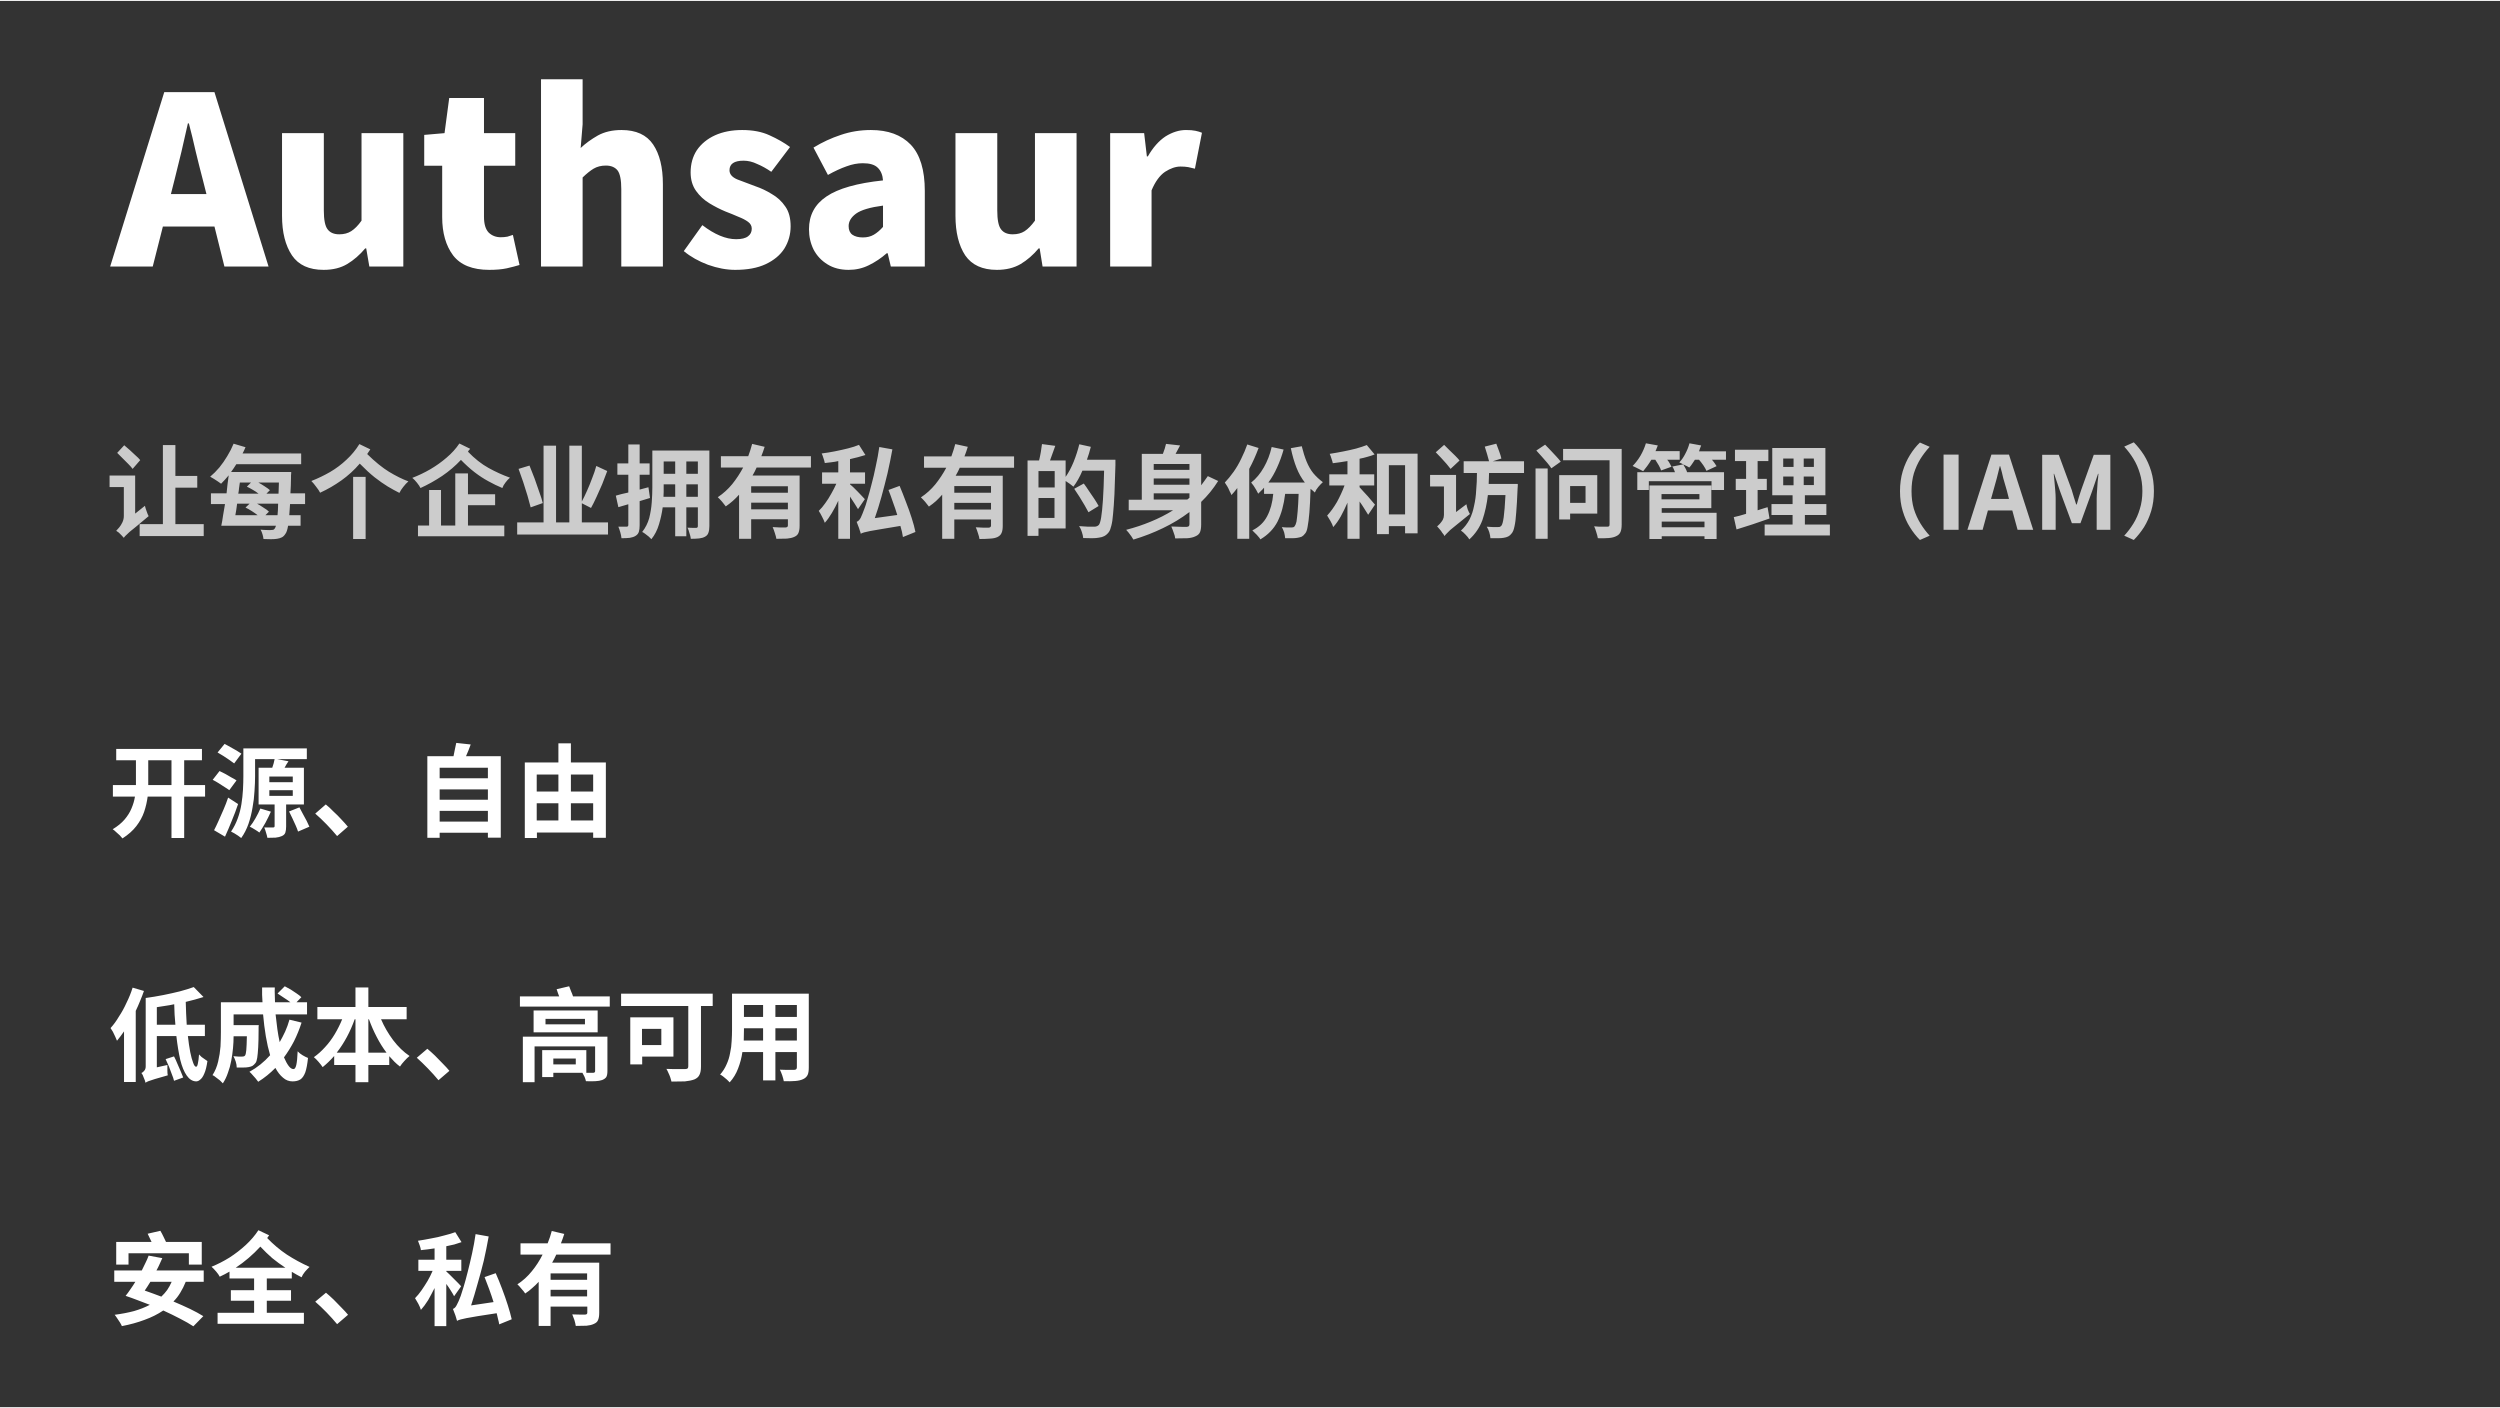 <svg version="1.2" xmlns="http://www.w3.org/2000/svg" viewBox="0 0 1280 720" width="680" height="383">
	<rect x="0" y="0" width="1280" height="720" fill="#333333" stroke="none"/>
	<title>template</title>
	<style>
		.s0 { fill: #ffffff } 
		.s1 { fill: #cccccc } 
	</style>
	<path id="开源、自由  低成本、高可用  安全、私有" class="s0" aria-label="开源、自由

低成本、高可用

安全、私有"  d="m75.9 400v1.5h11.9v-12.7h-11.9zm18.4 1.5h10.7v5.9h-10.7v21.2h-6.5v-21.2h-12.2q-0.5 3.9-1.8 7.8-1.3 3.8-4 7.3-2.6 3.4-7.1 6.3-0.6-0.8-1.4-1.6-0.9-0.9-1.9-1.7-0.9-0.9-1.7-1.4 3.8-2.3 6.1-5 2.3-2.7 3.5-5.6 1.3-3 1.8-6.1h-11.3v-5.9h11.8v-1.6-11.1h-10.1v-5.8h43.9v5.8h-9.1zm29.3-16.1l-3.7 5q-1-0.8-2.5-1.8-1.4-1-3-2-1.6-1-3-1.8l3.6-4.4q1.3 0.7 2.9 1.6 1.7 0.9 3.2 1.8 1.5 0.9 2.5 1.6zm-2.5 13.7l-3.7 5q-0.9-0.7-2.4-1.6-1.5-1-3.1-2-1.6-1-3-1.7l3.5-4.5q1.4 0.7 3 1.5 1.6 0.9 3.1 1.8 1.6 0.8 2.6 1.5zm-4.3 8.8l5.1 3.3q-1.4 4.2-3.2 8.5-1.7 4.3-3.5 8.2l-5.6-3.3q1.1-2.1 2.3-4.8 1.3-2.8 2.6-5.9 1.3-3 2.3-6zm16.5 5.6l5.4 1.6q-1.2 2.7-2.8 5.7-1.7 3-3.1 5-0.9-0.7-2.4-1.6-1.4-0.9-2.5-1.4 1.5-1.8 2.9-4.3 1.5-2.6 2.5-5zm16.6-9.4h-12v2.9h12zm0-7h-12v2.9h12zm5.7-4.5v18.8h-9.1v11.3q0 1.9-0.4 3.1-0.4 1.2-1.8 1.8-1.3 0.6-3.2 0.8-1.8 0.1-4.2 0.1-0.2-1.2-0.7-2.7-0.4-1.5-0.9-2.6 1.4 0 2.7 0 1.4 0 1.8 0 0.8 0 0.8-0.7v-11.1h-8.2v-18.8h7q0.4-1.1 0.7-2.2 0.3-1.2 0.5-2.2h-10v8.8q0 3.4-0.3 7.6-0.2 4.1-1 8.4-0.7 4.3-2.1 8.4-1.4 4-3.7 7.2-0.6-0.5-1.6-1.2-0.9-0.6-1.9-1.2-1-0.6-1.7-0.9 2.1-3.1 3.4-6.7 1.3-3.5 1.9-7.3 0.6-3.8 0.8-7.4 0.2-3.7 0.2-6.9v-14.3h32.5v5.5h-15.2l5.8 1.1q-0.5 0.8-1.1 1.7-0.4 0.8-0.9 1.6zm-7.6 22.4l5.3-2.1q0.9 1.6 1.8 3.4 1 1.8 1.9 3.5 0.8 1.7 1.4 3l-5.8 2.5q-0.4-1.3-1.2-3.1-0.8-1.8-1.7-3.7-0.9-1.9-1.7-3.5zm30.1 7.8l-5.5 4.8q-2.4-2.9-5.4-6-3.1-3.2-5.8-5.5l5.4-4.7q1.9 1.5 3.9 3.6 2.2 2 4.1 4.1 2 2.1 3.3 3.7zm47-8.1v5.5h24.7v-5.5zm24.7-5.7v-5.3h-24.7v5.3zm0-11v-5.4h-24.7v5.4zm-11.2-11.3h17.8v41.7h-6.6v-2.5h-24.7v2.6h-6.3v-41.8h13.4q0.4-1.7 0.7-3.5 0.4-1.8 0.7-3.3l7.4 0.8q-1.1 3.1-2.4 6zm53.7 24.1v8.8h11.4v-8.8zm-6.4 0h-11.1v8.8h11.1zm0-6v-8.7h-11.1v8.7zm17.8 0v-8.7h-11.4v8.7zm-11.4-24.7v9.8h17.9v38.6h-6.5v-2.7h-28.8v2.8h-6.2v-38.7h17.2v-9.8zm-224.4 125.1l5.8 1.7q-0.9 2.6-2 5.2-1 2.5-2.2 5v36.4h-6v-25.9q-0.9 1.3-1.8 2.5-0.9 1.2-1.8 2.3-0.3-0.8-0.9-2.1-0.6-1.2-1.2-2.5-0.7-1.2-1.2-1.9 2.3-2.5 4.3-5.9 2.2-3.3 3.9-7.1 1.9-3.8 3.1-7.7zm16.9 36.6l4.3-1.4q0.9 1.7 1.7 3.7 0.9 2 1.7 3.9 0.8 1.8 1.3 3.2l-4.7 1.7q-0.3-1.4-1.1-3.3-0.7-2-1.5-4-0.9-2-1.7-3.8zm-4.5-26.6v9h9.5q-0.2-2.4-0.4-5.1-0.1-2.7-0.2-5.4-2.2 0.5-4.4 0.8-2.3 0.4-4.5 0.7zm24.6 9v5.8h-8.7q0.5 4.6 1.2 8.2 0.7 3.5 1.5 5.5 0.7 2 1.5 2 0.6 0 0.9-1.6 0.4-1.7 0.6-4.7 0.5 0.6 1.3 1.3 0.9 0.6 1.7 1.2 0.9 0.6 1.3 0.9-0.6 4.2-1.6 6.4-0.9 2.2-2.1 3.1-1 0.9-2.1 0.9-2.8-0.1-4.8-3-2-2.8-3.3-8-1.2-5.2-2-12.2h-10v16l5.4-1.2q0 1.2 0 2.8 0 1.6 0.2 2.5-4.3 1.2-6.6 1.9-2.3 0.7-3.3 1.1-1 0.4-1.5 0.8-0.2-1.1-0.9-2.6-0.5-1.6-1.2-2.4 0.8-0.3 1.4-1.1 0.8-0.8 0.8-2.3v-34.9-0.1q4.4-0.6 9-1.5 4.5-0.9 8.5-1.9 4.1-1.1 7.1-2.2l5 5.1q-2.1 0.7-4.4 1.3-2.3 0.6-4.7 1.2 0.1 3.1 0.2 6 0.1 3 0.3 5.7zm43.3-2.6l6.2 1.5q-1.6 5-3.9 9.6-2.3 4.4-5.1 8.2 1.2 2.8 2.4 4.4 1.2 1.6 2.5 1.6 0.9 0 1.4-2.1 0.5-2.2 0.7-7 1 1.1 2.5 2 1.5 0.9 2.8 1.4-0.5 4.8-1.4 7.4-1 2.6-2.5 3.6-1.6 1-4 1-2.8 0-4.9-1.9-2.2-1.8-3.9-5-4 4.1-8.8 7.1-0.5-0.7-1.3-1.7-0.8-0.9-1.7-1.9-0.8-1-1.5-1.5 6-3.3 10.6-8.5-1.3-4.4-2.2-9.7-0.9-5.4-1.4-11.2h-15.1v5.5h12.9q0 0-0.1 0.9 0 0.9 0 1.5 0 5.4-0.2 8.9-0.2 3.5-0.5 5.4-0.3 2-0.9 2.7-0.8 1-1.6 1.5-0.8 0.4-2 0.6-1 0.2-2.6 0.2-1.6 0-3.4 0 0-1.4-0.5-3-0.5-1.6-1.2-2.8 1.4 0.1 2.6 0.2 1.2 0 1.9 0 0.5 0 0.8-0.1 0.4-0.1 0.7-0.5 0.4-0.6 0.6-2.7 0.2-2.2 0.3-7.1h-6.8q0 2.9-0.3 6.1-0.3 3.2-0.9 6.4-0.6 3.3-1.7 6.2-1 3-2.6 5.4-0.5-0.6-1.5-1.5-1-0.8-2.1-1.6-0.9-0.8-1.7-1.1 2-3.1 2.9-7 0.9-3.8 1.2-7.7 0.2-4 0.2-7.4v-15.2h21.3q-0.1-1.9-0.2-3.8 0-1.9 0-3.8h6.5q-0.1 1.9 0 3.8 0 1.9 0.1 3.8h7.9q-1.4-1.1-3.3-2.3-1.7-1.2-3.3-2.2l3.7-3.7q1.5 0.8 3.1 1.7 1.6 1 3 2 1.5 1 2.4 1.9l-2.5 2.6h5.4v6.2h-16.1q0.4 3.9 0.9 7.5 0.5 3.6 1.2 6.7 1.5-2.6 2.8-5.4 1.3-2.9 2.2-6.1zm40.4-0.2v17.1h9.3q-2.8-3.7-5-8-2.3-4.4-4-9.1zm-16.2 17.1h9.6v-17.1h-0.4q-3.4 9.6-9.2 17.1zm35.8-23.4v6.3h-13.1q2.4 5.6 6.2 10.7 3.8 5 8.4 8.1-1.2 0.9-2.7 2.6-1.4 1.5-2.2 2.8-1.5-1.1-2.9-2.5-1.3-1.3-2.6-2.8v4.5h-10.7v8.8h-6.6v-8.8h-10.9v-4.6q-2.8 3.2-5.9 5.7-0.8-1.2-2.1-2.7-1.3-1.5-2.4-2.4 3-2.1 5.7-5.1 2.8-3 5-6.7 2.2-3.7 3.8-7.6h-12.7v-6.3h19.5v-10h6.6v10zm21.9 32.7l-5.6 4.8q-2.4-2.9-5.4-6-3-3.1-5.7-5.5l5.4-4.6q1.8 1.5 3.9 3.5 2.1 2.1 4.1 4.2 2 2 3.3 3.6zm53.2-3.3h11.5v-3h-11.5zm-15.6-14.2h43.3v17.6q0 2.1-0.6 3.1-0.6 0.9-2.1 1.5-1.4 0.5-3.5 0.6-2.1 0.1-4.8 0-0.2-1-0.7-2.2-0.6-1.2-1.1-2.1h-14.9v2.2h-5.7v-13.8h22.6v11.6h-0.7q1.4 0 2.6 0 1.2 0 1.6 0 1 0 1-0.9v-12.6h-31v18.3h-6zm11.6-6.3h20.2v-2.8h-20.2zm-6.1-7.1h32.8v11.2h-32.8zm20.2-7.2h18.8v5.2h-46v-5.2h20.1q-0.4-1-0.7-1.9-0.3-0.9-0.6-1.8l6.4-1.5q0.4 1.2 1 2.6 0.6 1.3 1 2.6zm45.2 24.9v-8.3h-9.9v8.3zm6.2-14.2v20.1h-16v4h-6.1v-24.1zm-26.8-12.1h46.9v6.3h-6v31q0 2.8-0.8 4.3-0.7 1.5-2.6 2.3-1.9 0.7-4.8 1-2.9 0.1-6.9 0.1-0.2-0.9-0.6-2.1-0.4-1.2-1-2.4-0.5-1.2-1-2 1.9 0.1 3.8 0.1 2 0 3.5 0 1.6 0 2.2 0 0.9 0 1.3-0.3 0.4-0.3 0.4-1.1v-30.9h-34.4zm79 17.7v6.3h11v-6.3zm-16.2 6.3h9.9v-6.3h-9.8v0.9q0 2.5-0.1 5.4zm9.9-12.1v-6.1h-9.8v6.1zm6.3 0h11v-6.1h-11zm-22.2-11.9h39.3v37.8q0 2.5-0.6 3.8-0.7 1.4-2.2 2.1-1.6 0.8-4.1 1-2.4 0.2-5.9 0.1-0.2-1.2-0.8-3-0.6-1.7-1.2-2.9 1.5 0 3 0.1 1.5 0 2.6 0 1.2 0 1.7 0 1.4 0 1.4-1.3v-7.8h-11v14.5h-6.3v-14.5h-10.6q-0.6 4.3-2.2 8.4-1.5 4-4.3 7.1-0.5-0.6-1.4-1.4-0.9-0.8-1.8-1.5-1-0.8-1.7-1.1 2.1-2.4 3.3-5.2 1.3-2.8 1.8-5.8 0.7-3.1 0.8-6.1 0.2-3 0.2-5.7zm-278.1 132.9h-30.9v5.8h-6.3v-11.6h18.1q-0.5-1.1-1-2.1-0.5-1.1-1-2.1l6.5-1.5q0.8 1.3 1.5 2.8 0.8 1.6 1.4 2.9h18.3v11.6h-6.6zm-8.8 14.6h-10.9q-0.8 1.2-1.5 2.4-0.7 1.1-1.4 2.1 2.1 0.7 4.2 1.5 2.2 0.8 4.3 1.6 1.7-1.6 3-3.4 1.3-1.9 2.3-4.2zm16.4-5.8v5.8h-9.2q-1.2 3-2.8 5.6-1.5 2.5-3.5 4.5 4.5 1.9 8.5 3.8 3.9 1.9 6.8 3.7l-5.1 5.2q-2.7-1.8-6.8-3.9-4-2.1-8.6-4.2-4.3 2.9-9.6 4.8-5.3 2-11.6 3.2-0.3-0.8-1-1.9-0.6-1-1.4-2.1-0.7-1.1-1.3-1.8 5.4-0.7 9.9-1.9 4.5-1.3 8.1-3.2-3.2-1.3-6.3-2.4-3.1-1.2-6.1-2.2l0.1-0.1q1.2-1.5 2.4-3.3 1.3-1.8 2.5-3.8h-10.8v-5.8h14.1q1-2 1.9-3.9 1-2 1.6-3.7l7 1.3q-0.7 1.6-1.4 3.1-0.7 1.6-1.6 3.2zm16.4-1.4h25.4q-3.5-2.3-6.7-4.9-3.1-2.7-6.1-5.9-5.7 6.2-12.6 10.8zm28.7 2.1v3.4h-12.8v6h12.4v5.4h-12.4v6.2h19v5.6h-44.2v-5.6h18.7v-6.2h-11.9v-5.4h11.9v-6h-12.6v-3.5q-2.4 1.4-5 2.6-0.6-1.2-1.8-2.6-1.2-1.4-2.4-2.5 4.7-1.9 9.2-4.7 4.5-2.9 8.3-6.4 3.9-3.6 6.5-7.6l5.5 2.6q-0.2 0.3-0.5 0.7-0.2 0.3-0.5 0.7 4.7 4.9 10.1 8.5 5.4 3.5 11.6 6.3-1.1 1-2.4 2.5-1.2 1.5-1.7 2.8-1.3-0.7-2.6-1.4-1.2-0.7-2.4-1.4zm28.8 22l-5.6 4.8q-2.4-2.9-5.4-6-3-3.1-5.8-5.5l5.5-4.6q1.8 1.5 3.9 3.5 2.1 2.1 4.1 4.2 2 2 3.3 3.6zm57.9-14.6l-3.6 5.1q-0.6-1.2-1.7-2.9-1.1-1.8-2.3-3.4v21.6h-6v-19.5q-1.6 3.2-3.3 6.2-1.8 2.9-3.7 5-0.4-1.4-1.3-3.1-1-1.7-1.7-2.9 1.7-1.7 3.3-4 1.6-2.3 3.1-4.8 1.5-2.6 2.6-5.2h-7.3v-5.7h8.3v-5.8q-1.8 0.3-3.5 0.5-1.8 0.2-3.5 0.4-0.1-1-0.6-2.4-0.5-1.4-0.9-2.4 3.3-0.5 6.8-1.2 3.5-0.6 6.6-1.5 3.3-0.8 5.7-1.7l3.2 5.1q-1.7 0.6-3.7 1.2-2 0.4-4.1 0.9v6.9h7.7v5.7h-7.7v0.3q0.5 0.5 1.6 1.5 1.1 1.1 2.3 2.3 1.3 1.2 2.3 2.3 1 1.1 1.4 1.5zm25.9 16.9l-6.4 2.6q-0.2-1.3-0.6-2.7-0.3-1.5-0.7-3-6 0.9-9.7 1.5-3.6 0.6-5.7 1-2.1 0.4-3.1 0.7-1.1 0.3-1.8 0.7-0.1-0.6-0.5-1.7-0.3-1.1-0.8-2.3-0.4-1.2-0.8-2.1 1.2-0.4 2-2.1 0.9-1.6 2-4.6 0.5-1.5 1.5-4.7 1-3.3 2.1-7.7 1.1-4.3 2.2-9.3 1.1-5 1.8-9.9l6.7 1.2q-1.1 6.2-2.5 12.4-1.5 6.1-3.2 11.9-1.6 5.8-3.3 11l11.5-1.7q-1-3.2-2.2-6.5-1.2-3.3-2.4-6.3l5.7-2q1.7 3.8 3.3 8.1 1.6 4.2 2.9 8.3 1.3 4.1 2 7.2zm19.9-20.2h18.7v-3.3h-18.7zm0 5.1v3.4h18.7v-3.4zm30.7-23.8v5.8h-27.8q-0.5 1.1-1 2.1-0.6 1-1.1 2h24.1v25.7q0 2.3-0.6 3.7-0.5 1.3-2.2 2-1.5 0.7-3.7 0.9-2.3 0.1-5.5 0.1-0.2-1.3-0.7-3-0.6-1.7-1.1-2.9 1.9 0.1 3.9 0.1 1.9 0 2.6 0 1.2 0 1.2-1v-3.1h-18.8v9.9h-6.1v-22.6q-1.5 1.7-3.3 3.2-1.6 1.5-3.6 2.8-0.6-1-1.9-2.4-1.2-1.5-2.1-2.3 4.2-2.7 7.4-6.7 3.2-3.9 5.5-8.5h-11.3v-5.8h13.9q1.3-3.2 2.1-6.3l6.4 1.5q-0.4 1.2-0.8 2.4-0.4 1.2-0.9 2.4z"/>
	<path id="让每个企业拥有私有的身份和访问管理（IAM）" class="s1" aria-label="让每个企业拥有私有的身份和访问管理（IAM）"  d="m71.8 235.1l-3.9 4.5q-0.8-1.1-2.2-2.5-1.4-1.5-2.9-2.9-1.5-1.5-2.8-2.8l3.6-3.9q1.3 1.1 2.9 2.5 1.5 1.4 2.9 2.7 1.5 1.3 2.4 2.4zm-2.6 7.9v19.5l5-4q0.3 1.3 0.9 2.9 0.5 1.5 1 2.4-3.7 3.1-6.1 5.1-2.4 1.9-3.7 3-1.3 1.2-2 1.9-0.6 0.6-0.9 1.1-0.4-0.5-1.1-1.2-0.8-0.8-1.5-1.5-0.8-0.6-1.3-0.9 0.6-0.7 1.6-1.8 0.9-1.1 1.6-2.6 0.7-1.5 0.7-3.2v-14.8h-7.3v-5.9zm20.6 6.2v18.7h14.5v6.1h-32.8v-6.1h11.9v-40.5h6.4v15.8h11.2v6zm47.9 12.3l-1.8 1.8h6.2q0.1-1.3 0.2-2.7 0.1-1.5 0.1-3.2h-10.8q1.8 1 3.4 2.1 1.7 1 2.7 2zm-12-2.1l2.1-2h-6.4q-0.2 1.5-0.4 3-0.3 1.4-0.5 2.9h11.4q-1.4-1.1-3-2.1-1.7-1.1-3.2-1.8zm0.7-10.7l2.1-2.1h-5.7q-0.2 1.4-0.4 2.8-0.1 1.4-0.4 2.9h10.4q-1.4-1.1-3-2-1.5-0.9-3-1.6zm11.8 1.8l-1.8 1.8h6.2q0.1-1.4 0.1-2.7 0.1-1.4 0.1-3h-10.5q1.7 0.9 3.3 2 1.6 1 2.6 1.9zm18 1.6v5.5h-7.7q-0.1 1.6-0.2 3-0.1 1.4-0.2 2.7h5.8v5.4h-6.4q-0.5 3.1-1.4 4.2-0.8 1.3-1.9 1.8-1 0.5-2.4 0.7-1.2 0.2-3.1 0.2-1.8 0-3.8-0.1-0.1-1.1-0.5-2.4-0.4-1.4-1-2.4 1.7 0.2 3.2 0.2 1.4 0.1 2.2 0 0.7 0 1.1-0.1 0.4-0.2 0.8-0.7 0.1-0.2 0.3-0.6 0.1-0.3 0.3-0.8h-28q0.5-2.3 0.9-5.2 0.5-2.8 1-5.9h-7.2v-5.5h8q0.3-2.4 0.5-4.7 0.3-2.4 0.6-4.5-1 1.1-2 2.3-0.9 1-1.9 2-0.7-0.5-1.7-1.2-0.9-0.6-2-1.3-1.1-0.7-1.9-1.1 2.4-2 4.7-4.7 2.2-2.7 4.1-5.9 1.9-3.1 3.2-6.3l6.1 1.8q-0.3 0.7-0.7 1.6-0.4 0.8-0.8 1.6h30v5.5h-33.2q-0.7 1-1.3 2-0.7 1-1.4 2h30.8q0 0 0 0.5 0 0.5-0.1 1.2 0 0.6 0 1 0 2.2-0.1 4.3-0.1 2-0.2 3.9zm31 23.4h-6.4v-31.8h6.4zm-3.2-48.6l5.6 2.7q-0.4 0.6-0.8 1.2-0.4 0.6-0.8 1.2 6 5.9 11.2 9.1 5.3 3.2 9.9 4.9-1.3 1.1-2.6 2.8-1.3 1.6-2 3.1-2.8-1.4-6-3.3-3.1-1.9-6.7-4.7-3.5-2.8-7.6-7-4.2 4.9-9.4 8.6-5.2 3.7-10.9 6.3-0.7-1.4-2-3-1.2-1.7-2.5-3 4.9-1.9 9.6-4.6 4.6-2.7 8.4-6.3 3.9-3.6 6.6-8zm69.5 31.3h-13.9v10.4h18.6v5.5h-44.2v-5.5h5.7v-18.2h6.1v18.2h7.3v-26.7h6.5v10.7h13.9zm-18.3-31.6l5.5 2.7q-0.2 0.4-0.6 0.7-0.2 0.4-0.5 0.8 5.1 5.3 10.5 8.3 5.4 3 11 5-1.2 1-2.3 2.5-1.1 1.4-1.6 2.8-3.6-1.5-7.2-3.5-3.5-1.9-6.9-4.5-3.5-2.7-7.1-6.4-4.3 4.6-9.6 8.2-5.4 3.6-11.1 6.2-0.6-1.2-1.8-2.7-1.2-1.5-2.4-2.5 4.7-1.8 9.2-4.4 4.6-2.7 8.4-6 3.9-3.3 6.5-7.2zm42.7 30.5l-6.2 2.2q-0.6-2.5-1.6-5.9-1-3.3-2.2-7-1.2-3.6-2.4-6.8l5.6-1.7q1.3 3.1 2.6 6.6 1.3 3.5 2.4 6.9 1.2 3.2 1.8 5.7zm20 0.1v9.8h13.4v6.2h-46.5v-6.2h13.5v-39.3h6.4v39.3h6.8v-39.3h6.4v28.6q1.3-2.4 2.7-5.6 1.4-3.1 2.6-6.4 1.3-3.2 2.1-6.2l5.6 2.6q-1.2 3.3-2.6 6.8-1.4 3.3-2.9 6.5-1.4 3.1-2.8 5.6zm34.1-8.2l0.8 5.5-5.3 1.6v12.3q0 2.1-0.4 3.4-0.4 1.3-1.7 2.1-1.1 0.7-2.9 1-1.8 0.2-4.3 0.2-0.1-1.2-0.6-3-0.5-1.7-1-2.9 1.3 0 2.5 0 1.3 0 1.7 0 0.9 0 0.9-0.9v-10.6l-5.1 1.5-1.3-5.9q1.3-0.3 2.9-0.8 1.7-0.4 3.5-0.8v-9.1h-5.6v-5.8h5.6v-9.7h5.8v9.7h5.1v5.8h-5.1v7.6zm19.4-1.5v6.4h5.9v-6.4zm-11.7 6.4h6v-6.4h-5.9v1.5q0 1.1 0 2.4 0 1.2-0.1 2.5zm6-11.8v-6.3h-5.9v6.3zm5.7 0h5.9v-6.3h-5.9zm-17.4-11.9h29.2v38.7q0 2.1-0.5 3.4-0.4 1.3-1.7 2-1.2 0.7-3 0.9-1.8 0.2-4.3 0.2-0.1-1.2-0.7-2.9-0.4-1.6-1-2.8 1.4 0.1 2.7 0.1 1.3 0 1.7 0 0.9 0 0.9-0.9v-9.6h-5.9v14.8h-5.7v-14.8h-6.4q-0.6 4.4-1.9 8.7-1.3 4.4-3.9 7.6-0.4-0.5-1.3-1.3-0.9-0.7-1.8-1.4-0.9-0.7-1.6-1 2.5-3.2 3.6-7.1 1-4 1.3-8.1 0.3-4.2 0.3-7.7zm50.6 21.6h18.8v-3.3h-18.8zm0 5.1v3.4h18.8v-3.4zm30.6-23.8v5.8h-27.8q-0.5 1.1-1 2.1-0.5 1-1.1 2h24.1v25.7q0 2.3-0.6 3.7-0.5 1.3-2.1 2-1.5 0.7-3.8 0.9-2.2 0.1-5.4 0.1-0.2-1.3-0.8-3-0.5-1.7-1.1-3 2 0.1 3.9 0.2 2 0 2.7 0 1.2-0.1 1.2-1v-3.2h-18.8v10h-6.2v-22.6q-1.5 1.7-3.2 3.2-1.7 1.5-3.6 2.8-0.7-1-1.9-2.4-1.3-1.5-2.2-2.3 4.2-2.8 7.4-6.7 3.2-4 5.6-8.5h-11.4v-5.8h14q1.2-3.2 2-6.3l6.4 1.5q-0.4 1.2-0.8 2.4-0.4 1.2-0.9 2.4zm27.6 22l-3.5 5.1q-0.7-1.2-1.8-2.9-1.1-1.8-2.3-3.5v21.6h-6v-19.5q-1.5 3.3-3.3 6.3-1.7 2.9-3.6 5-0.5-1.4-1.4-3.1-0.9-1.8-1.7-3 1.7-1.6 3.3-3.9 1.7-2.3 3.1-4.9 1.5-2.6 2.6-5.1h-7.3v-5.8h8.3v-5.8q-1.7 0.4-3.5 0.6-1.8 0.2-3.4 0.4-0.2-1.1-0.7-2.5-0.4-1.4-0.9-2.4 3.3-0.4 6.8-1.1 3.5-0.7 6.7-1.5 3.2-0.8 5.6-1.8l3.3 5.2q-1.8 0.6-3.8 1.1-2 0.5-4.1 1v6.8h7.7v5.8h-7.7v0.3q0.6 0.5 1.7 1.5 1.1 1 2.3 2.3 1.2 1.2 2.2 2.3 1 1 1.4 1.5zm25.9 16.8l-6.4 2.6q-0.2-1.2-0.5-2.7-0.3-1.4-0.8-3-5.9 1-9.6 1.6-3.7 0.6-5.8 1-2 0.4-3.1 0.7-1.1 0.3-1.8 0.7-0.1-0.7-0.5-1.7-0.3-1.1-0.8-2.3-0.4-1.2-0.8-2.1 1.2-0.4 2.1-2.1 0.8-1.7 1.9-4.7 0.6-1.4 1.5-4.7 1-3.2 2.1-7.6 1.2-4.4 2.2-9.4 1.1-4.9 1.8-9.8l6.7 1.2q-1.1 6.1-2.5 12.3-1.5 6.2-3.1 12-1.6 5.8-3.4 10.9l11.5-1.6q-1-3.3-2.2-6.5-1.1-3.3-2.3-6.3l5.7-2.1q1.6 3.8 3.2 8.1 1.7 4.3 3 8.4 1.3 4 1.9 7.1zm19.9-20.1h18.8v-3.4h-18.8zm0 5.2v3.4h18.8v-3.4zm30.6-23.8v5.8h-27.8q-0.5 1-1 2.1-0.5 1-1.1 2h24.1v25.7q0 2.3-0.6 3.6-0.5 1.3-2.1 2.1-1.5 0.7-3.8 0.8-2.3 0.2-5.4 0.2-0.2-1.3-0.8-3-0.5-1.7-1.1-3 2 0.1 3.9 0.2 2 0 2.7 0 1.2-0.1 1.2-1.1v-3.1h-18.8v9.9h-6.2v-22.6q-1.5 1.7-3.2 3.3-1.7 1.5-3.6 2.8-0.7-1-1.9-2.4-1.3-1.5-2.2-2.3 4.2-2.8 7.4-6.7 3.2-4 5.6-8.5h-11.4v-5.8h14q1.2-3.3 2-6.3l6.4 1.4q-0.4 1.2-0.8 2.5-0.4 1.2-0.9 2.4zm12.5 21.3v10.2h8.2v-10.2zm0-5.4h8.3v-8.4h-8.3zm24.8-14.2h14.6q0 0 0 0.6 0 0.5 0 1.2 0 0.7 0 1-0.3 8.8-0.5 14.8-0.3 6.1-0.7 10.1-0.3 3.9-0.9 6.1-0.5 2.2-1.3 3.3-1.1 1.4-2.3 2-1.1 0.6-2.7 0.8-1.4 0.3-3.7 0.3-2.2-0.1-4.4-0.1-0.1-1.3-0.7-3.1-0.5-1.7-1.4-3 2.5 0.2 4.7 0.3 2.1 0 3.1 0 1.4 0 2.3-0.9 0.7-0.8 1.2-3.9 0.5-3 0.9-8.8 0.4-5.9 0.6-15.1h-11.1q-1 2.4-2.2 4.5-1.2 2.1-2.4 3.7-0.6-0.5-1.8-1.4-1.1-0.8-2.2-1.5v24.3h-13.9v3.8h-5.6v-38.6h5.9q0.5-2 0.9-4.3 0.4-2.3 0.6-4.1l6.8 0.9q-0.7 2-1.4 3.9-0.7 1.9-1.3 3.6h8v8.4q2.3-3.3 4.1-7.7 1.8-4.5 2.9-9l5.9 1.3q-0.4 1.7-0.9 3.3-0.5 1.6-1.1 3.3zm6 23.7l-5.2 3.2q-0.8-1.5-2-3.6-1.2-2.1-2.6-4.3-1.4-2.2-2.7-4.1l4.9-2.7q1.3 1.7 2.7 3.9 1.5 2.1 2.8 4.1 1.3 2 2.1 3.5zm28.2-6.5v3.2h17.2l1.1-0.9v-2.3zm18.3-12v-3h-18.3v3zm-18.3 7.6h18.3v-3.2h-18.3zm27.7-4.4l5.3 2.5q-1.9 3-4 5.6-2.2 2.7-4.7 5.1v11.5q0 2.6-0.6 4-0.6 1.4-2.3 2.1-1.6 0.8-4.1 1-2.6 0.1-6.3 0.1-0.1-1.3-0.8-3-0.6-1.8-1.2-3.1 1.6 0.1 3.2 0.1 1.7 0.1 2.9 0.1 1.3 0 1.8 0 0.8-0.1 1.1-0.4 0.3-0.3 0.3-1v-6.2q-6.2 4.7-13.5 8.2-7.2 3.5-15.2 5.9-0.4-0.7-1-1.6-0.7-0.9-1.4-1.9-0.8-0.9-1.3-1.5 6.6-1.7 12.6-4.2 6.1-2.5 11.4-5.8h-22.7v-5.4h6.7v-23.5h10.8q1.1-2.8 1.6-5.1l7.2 0.8q-1.1 2.2-2.3 4.3h13.1v16.1q0.9-1.1 1.7-2.3 0.9-1.2 1.7-2.4zm20.2-16.2l5.8 1.8q-1 2.7-2.2 5.4-1.2 2.7-2.6 5.3v35.8h-6.1v-26q-0.7 1-1.5 1.9-0.7 0.9-1.5 1.7-0.2-0.7-0.9-1.9-0.5-1.3-1.2-2.5-0.7-1.2-1.3-2 2.3-2.4 4.5-5.5 2.2-3.1 3.9-6.7 1.8-3.6 3.1-7.3zm22.3 1.9l5.6-1q1.1 4.5 2.5 7.9 1.4 3.4 3.4 5.9 2.1 2.5 4.9 4.6-1.1 1-2.3 2.4-1.2 1.4-1.8 2.9-0.6-0.5-1.1-1-0.5-0.4-1.1-0.9-0.2 7.5-0.6 12.2-0.4 4.7-0.9 7.2-0.4 2.5-1.2 3.4-0.9 1.2-1.8 1.7-1 0.4-2.3 0.6-1 0.2-2.7 0.2-1.7 0-3.5 0-0.1-1.3-0.5-2.9-0.5-1.6-1.2-2.8 1.5 0.2 2.8 0.2 1.4 0 2.1 0 0.6 0 0.9-0.1 0.5-0.1 0.8-0.6 0.5-0.6 0.9-2.3 0.3-1.9 0.6-5.3 0.3-3.4 0.5-8.9h-6.9q-1 8.4-3.9 14.2-2.9 5.6-8.8 9.1-0.3-0.7-1.1-1.5-0.7-0.9-1.6-1.7-0.8-0.9-1.4-1.4 5.2-2.6 7.6-7.3 2.5-4.7 3.1-11.4h-4.7v-3.2q-0.7 0.9-1.5 1.6-0.7 0.7-1.5 1.5-0.4-0.8-1-1.9-0.6-1.1-1.3-2.1-0.8-1.1-1.3-1.7 3.8-3 6.5-7.8 2.7-4.7 4-10.4l6.1 1.3q-1.3 4.7-3.3 9.1-1.9 4.3-4.5 7.8h18.7q-2.6-3.3-4.3-7.6-1.7-4.3-2.9-10zm42.7 19.1h-7.5v0.9q0.8 0.8 1.9 2.1 1.2 1.2 2.4 2.6 1.2 1.4 2.2 2.6 1 1.1 1.4 1.6l-3.5 5.2q-0.8-1.4-2-3.2-1.1-1.8-2.4-3.6v19.1h-6.2v-18.5q-1.6 3.7-3.4 7-1.8 3.2-3.9 5.5-0.4-1.4-1.4-3.1-1-1.6-1.7-2.8 2.6-2.8 5-6.9 2.3-4.2 3.9-8.5h-7.8v-5.7h9.3v-6.8q-2 0.3-3.8 0.6-1.9 0.2-3.7 0.5-0.2-1-0.7-2.4-0.4-1.4-0.9-2.4 3.3-0.5 6.8-1.2 3.6-0.7 6.7-1.5 3.2-0.9 5.5-1.8l4 4.8q-1.7 0.7-3.6 1.2-2 0.6-4.1 1v8h7.5zm7.5-10.4v25.2h8.3v-25.2zm-6.1 35.3v-41.2h20.8v40.8h-6.4v-3.7h-8.3v4.1zm42.3-37.7l-4.6 4.3q-0.8-1.1-2.1-2.6-1.4-1.5-2.8-3.1-1.5-1.5-2.7-2.8l4.3-3.8q1.3 1.2 2.7 2.7 1.5 1.4 2.9 2.8 1.4 1.4 2.3 2.5zm-1.8 7.4v19l5.3-4q0.2 1.2 0.7 2.7 0.6 1.5 1.1 2.3-3.9 3.1-6.3 5.1-2.4 1.9-3.8 3.1-1.3 1.2-1.9 1.9-0.7 0.7-1 1.2-0.3-0.7-1.1-1.6-0.6-1-1.4-1.9-0.7-0.9-1.3-1.5 0.7-0.5 1.5-1.4 0.8-0.9 1.4-1.9 0.6-1.2 0.6-2.5v-14.6h-7.1v-5.9zm34.8-7v6h-17.9q0 1.5-0.1 2.9 0 1.3-0.1 2.7h14.9q0 0 0 1 0 1-0.1 1.5-0.3 7.5-0.7 12.2-0.3 4.6-0.9 7.1-0.5 2.5-1.4 3.5-0.8 1.1-1.8 1.6-1 0.5-2.4 0.7-1.1 0.2-2.9 0.2-1.9 0-3.8 0-0.1-1.4-0.6-3.1-0.5-1.6-1.3-2.8 1.9 0.1 3.4 0.2 1.5 0 2.2 0 0.7 0 1.1-0.1 0.4-0.2 0.8-0.6 0.7-0.8 1.2-4.4 0.5-3.6 0.9-11.3h-9q-0.8 6.9-2.8 12.8-2.1 5.7-6.7 9.9-0.7-1.2-2-2.5-1.2-1.3-2.3-2 2.7-2.5 4.4-5.7 1.6-3.2 2.3-6.9 0.9-3.8 1.1-8 0.4-4.3 0.4-8.9h-6.8v-6h13q-0.4-1.6-1-3.6-0.6-2.1-1.2-3.9l5.9-1.5q0.7 1.7 1.5 4 0.8 2.1 1.1 3.6l-4.4 1.4zm12.1 39.7h-6.2v-36h6.2zm-5.8-45.2l4.5-3q1.3 1.3 2.8 2.9 1.5 1.6 2.9 3.1 1.4 1.5 2.3 2.7l-4.8 3.4q-0.8-1.2-2.1-2.8-1.4-1.6-2.8-3.2-1.5-1.7-2.8-3.1zm25.2 26.8v-8.6h-7.9v8.6zm6-14.2v19.7h-13.9v3h-5.6v-22.7zm-17.5-13.4h30v38.6q0 2.5-0.6 3.9-0.6 1.4-2.1 2.1-1.5 0.8-3.9 1-2.3 0.2-5.6 0.1-0.2-1.3-0.8-3.1-0.5-1.8-1.1-3 1.3 0.1 2.7 0.2 1.4 0 2.5 0 1.1 0 1.5 0 0.7 0 1-0.3 0.2-0.3 0.2-1v-32.7h-23.8zm47.2 5.5h-2q-1 1.7-2.1 3.2-1.1 1.5-2.1 2.7-0.7-0.4-1.7-0.9-0.9-0.5-2-1-1-0.5-1.7-0.8 2.2-2.2 4-5.2 1.8-3.1 2.8-6.4l6.1 1.1q-0.3 0.7-0.6 1.5-0.2 0.7-0.6 1.4h12.4v4.4h-6.4q0.8 0.9 1.3 1.9 0.6 1 0.9 1.7l-5.3 1.9q-0.4-1.1-1.2-2.6-0.9-1.5-1.8-2.9zm25.2 34.6v-2.9h-21.9v2.9zm-2.6-14.3v-2.7h-19.4v2.7zm6.1 4.5h-25.4v2.4h28.1v13.4h-6.2v-1.4h-21.9v1.4h-6.3v-27.4h31.7zm-20-21.3l5.6-1.1q0.5 0.8 1.1 1.9 0.6 1.1 0.9 2.1h18.9v9.1h-6.4v-4.5h-32.1v4.5h-5.9v-9.1h19.3q-0.3-0.7-0.6-1.5-0.3-0.8-0.8-1.4zm13.7-7.8h13.8v4.3h-7.2q0.8 0.9 1.4 1.8 0.6 0.8 1 1.5l-5.2 2.4q-0.5-1.2-1.5-2.7-1.1-1.6-2.3-3h-2.1q-0.7 1.1-1.4 2.1-0.7 1.1-1.5 1.9-0.9-0.6-2.5-1.3-1.6-0.9-2.6-1.3 1.8-1.9 3.1-4.5 1.4-2.6 2.1-5.3l6 1.1q-0.2 0.7-0.6 1.5-0.2 0.8-0.5 1.5zm35.1 28.6l1 5.8q-4.3 1.5-8.7 3-4.5 1.4-8.2 2.6l-1.4-6.3q1.3-0.3 2.9-0.7 1.6-0.5 3.4-1v-12.2h-5.3v-5.7h5.3v-9.1h-5.7v-5.8h17.1v5.8h-5.5v9.1h4.7v5.7h-4.7v10.4q1.3-0.4 2.5-0.8 1.3-0.4 2.6-0.8zm13.3-15.7h-5.3v4.5h5.3zm0-9.2h-5.3v4.3h5.3zm5.2 4.3h5.2v-4.3h-5.2zm0 9.3h5.2v-4.4h-5.2zm0.6 15.3v4.9h12.8v5.6h-33.4v-5.6h14.3v-4.9h-10.8v-5.6h10.8v-4.5h-10.4v-24.2h27.2v24.2h-10.5v4.5h11v5.6zm63.9 10.6l-5 2.2q-2.8-2.8-5.1-6.5-2.3-3.6-3.7-8.3-1.4-4.6-1.4-10.2 0-5.5 1.4-10.2 1.4-4.6 3.7-8.3 2.3-3.7 5.1-6.4l5 2.2q-2.6 2.8-4.7 6.1-2.1 3.4-3.4 7.5-1.2 4.1-1.2 9.1 0 5 1.2 9.1 1.3 4.1 3.4 7.5 2.1 3.4 4.7 6.2zm14.8-3h-7.7v-38.5h7.7zm17.8-20.1l-1.2 4.3h9.2l-1.1-4.3q-0.9-3-1.8-6.2-0.7-3.2-1.6-6.3h-0.2q-0.8 3.1-1.6 6.4-0.8 3.1-1.7 6.1zm20.4 20.1h-8l-2.7-9.9h-12.5l-2.7 9.9h-7.8l12.3-38.5h9zm11.5 0h-6.9v-38.4h8.5l6.6 17.9q0.6 1.8 1.1 3.7 0.6 1.9 1.2 3.8h0.3q0.6-1.9 1.1-3.8 0.6-1.9 1.2-3.7l6.4-17.9h8.5v38.4h-7v-16q0-1.9 0.2-4.1 0.1-2.3 0.3-4.5 0.3-2.2 0.4-4.1h-0.2l-3.1 9.1-5.9 16.2h-4.4l-6-16.2-3.1-9.1h-0.2q0.2 1.9 0.4 4.1 0.2 2.2 0.4 4.5 0.2 2.2 0.2 4.1zm35.1-42.6l4.9-2.2q2.8 2.8 5.2 6.5 2.3 3.7 3.7 8.3 1.4 4.6 1.4 10.2 0 5.6-1.4 10.2-1.4 4.6-3.7 8.3-2.4 3.7-5.2 6.5l-4.9-2.2q2.6-2.8 4.7-6.2 2.1-3.4 3.3-7.5 1.3-4.1 1.3-9.1 0-5-1.3-9.1-1.2-4.1-3.3-7.5-2.1-3.4-4.7-6.2z"/>
	<path id="Authsaur" class="s0" aria-label="Authsaur"  d="m89.4 91.4l-1.9 7.5h18.2l-1.9-7.5q-1.8-6.8-3.6-14.3-1.7-7.6-3.5-14.4h-0.5q-1.5 6.9-3.3 14.5-1.8 7.4-3.5 14.2zm48.1 44.6h-22.6l-5.1-20.5h-26.4l-5.2 20.5h-21.8l27.7-89.3h25.7zm28.2 1.7q-11.2 0-16.2-7.4-5.1-7.6-5.1-20.3v-42.3h21.4v39.6q0 7.1 1.9 9.6 1.9 2.6 6 2.6 3.6 0 6.1-1.6 2.7-1.7 5.3-5.4v-44.8h21.4v68.3h-17.4l-1.6-9.3h-0.5q-4.2 5-9.2 8-5 3-12.1 3zm84.8 0q-12.8 0-18.5-7.4-5.6-7.5-5.6-19.6v-26.3h-9.2v-15.8l10.4-0.9 2.4-18h17.8v18h16v16.7h-16v26.1q0 5.6 2.4 8.1 2.5 2.4 6.2 2.4 1.7 0 3.4-0.3 1.6-0.5 2.8-0.9l3.4 15.4q-2.6 0.8-6.5 1.7-3.7 0.8-9 0.8zm47.8-1.7h-21.3v-95.9h21.3v23.1l-1 12.1q3.7-3.5 8.8-6.4 5.1-2.8 12.1-2.8 11.2 0 16.2 7.4 5 7.4 5 20.3v42.2h-21.3v-39.6q0-7.1-1.9-9.6-2-2.5-6-2.5-3.6 0-6.3 1.6-2.5 1.5-5.6 4.5zm78.1 1.7q-6.6 0-13.9-2.6-7.2-2.7-12.4-7l9.5-13.3q9.4 7.2 17.3 7.2 4.2 0 6.1-1.5 1.9-1.4 1.9-3.9 0-2.1-1.9-3.5-1.9-1.4-5-2.6-3.2-1.4-6.6-2.7-4.1-1.7-8.2-4.2-4.1-2.5-6.8-6.3-2.8-3.9-2.8-9.5 0-6.5 3.2-11.4 3.4-4.9 9.3-7.6 6-2.7 13.9-2.7 8.2 0 14 2.7 6 2.7 10.5 6l-9.6 12.7q-3.6-2.5-7.2-4-3.5-1.7-7-1.7-7.2 0-7.2 4.9 0 3 4 4.7 4.1 1.5 9.3 3.5 4.4 1.5 8.4 4 4.2 2.4 6.9 6.4 2.7 3.8 2.7 10.1 0 6.2-3.2 11.4-3.2 5-9.6 8-6.2 2.9-15.6 2.9zm58.1 0q-6.3 0-10.8-2.8-4.6-2.8-7.1-7.5-2.4-4.8-2.4-10.5 0-10.8 9-16.8 9-6.1 28.9-8.2-0.3-4.2-2.7-6.5-2.3-2.3-7.6-2.3-4.1 0-8.4 1.6-4.3 1.5-9.5 4.4l-7.4-14q6.7-4.1 14-6.5 7.3-2.5 15.4-2.5 13.2 0 20.4 7.5 7.2 7.6 7.2 23.7v38.7h-17.4l-1.6-6.8h-0.5q-4.2 3.7-9.1 6.1-4.8 2.4-10.4 2.4zm7.3-16.6q3.2 0 5.6-1.4 2.4-1.4 4.7-4v-10.9q-9.9 1.3-13.8 4.1-3.8 2.8-3.8 6.4 0 3 1.9 4.4 2 1.4 5.4 1.4zm68.6 16.6q-11.1 0-16.2-7.4-5-7.6-5-20.3v-42.3h21.4v39.6q0 7.1 1.9 9.6 1.9 2.6 6 2.6 3.6 0 6.1-1.6 2.6-1.7 5.3-5.4v-44.8h21.3v68.3h-17.4l-1.5-9.3h-0.5q-4.2 5-9.2 8-5.1 3-12.2 3zm79.2-1.7h-21.2v-68.3h17.4l1.4 11.9h0.5q3.9-6.8 9-10.2 5.3-3.3 10.5-3.3 3.1 0 4.9 0.4 1.9 0.4 3.3 1l-3.6 18.4q-1.8-0.5-3.4-0.8-1.7-0.3-4-0.3-3.7 0-7.9 2.7-4.1 2.8-6.9 9.5z"/>
</svg>